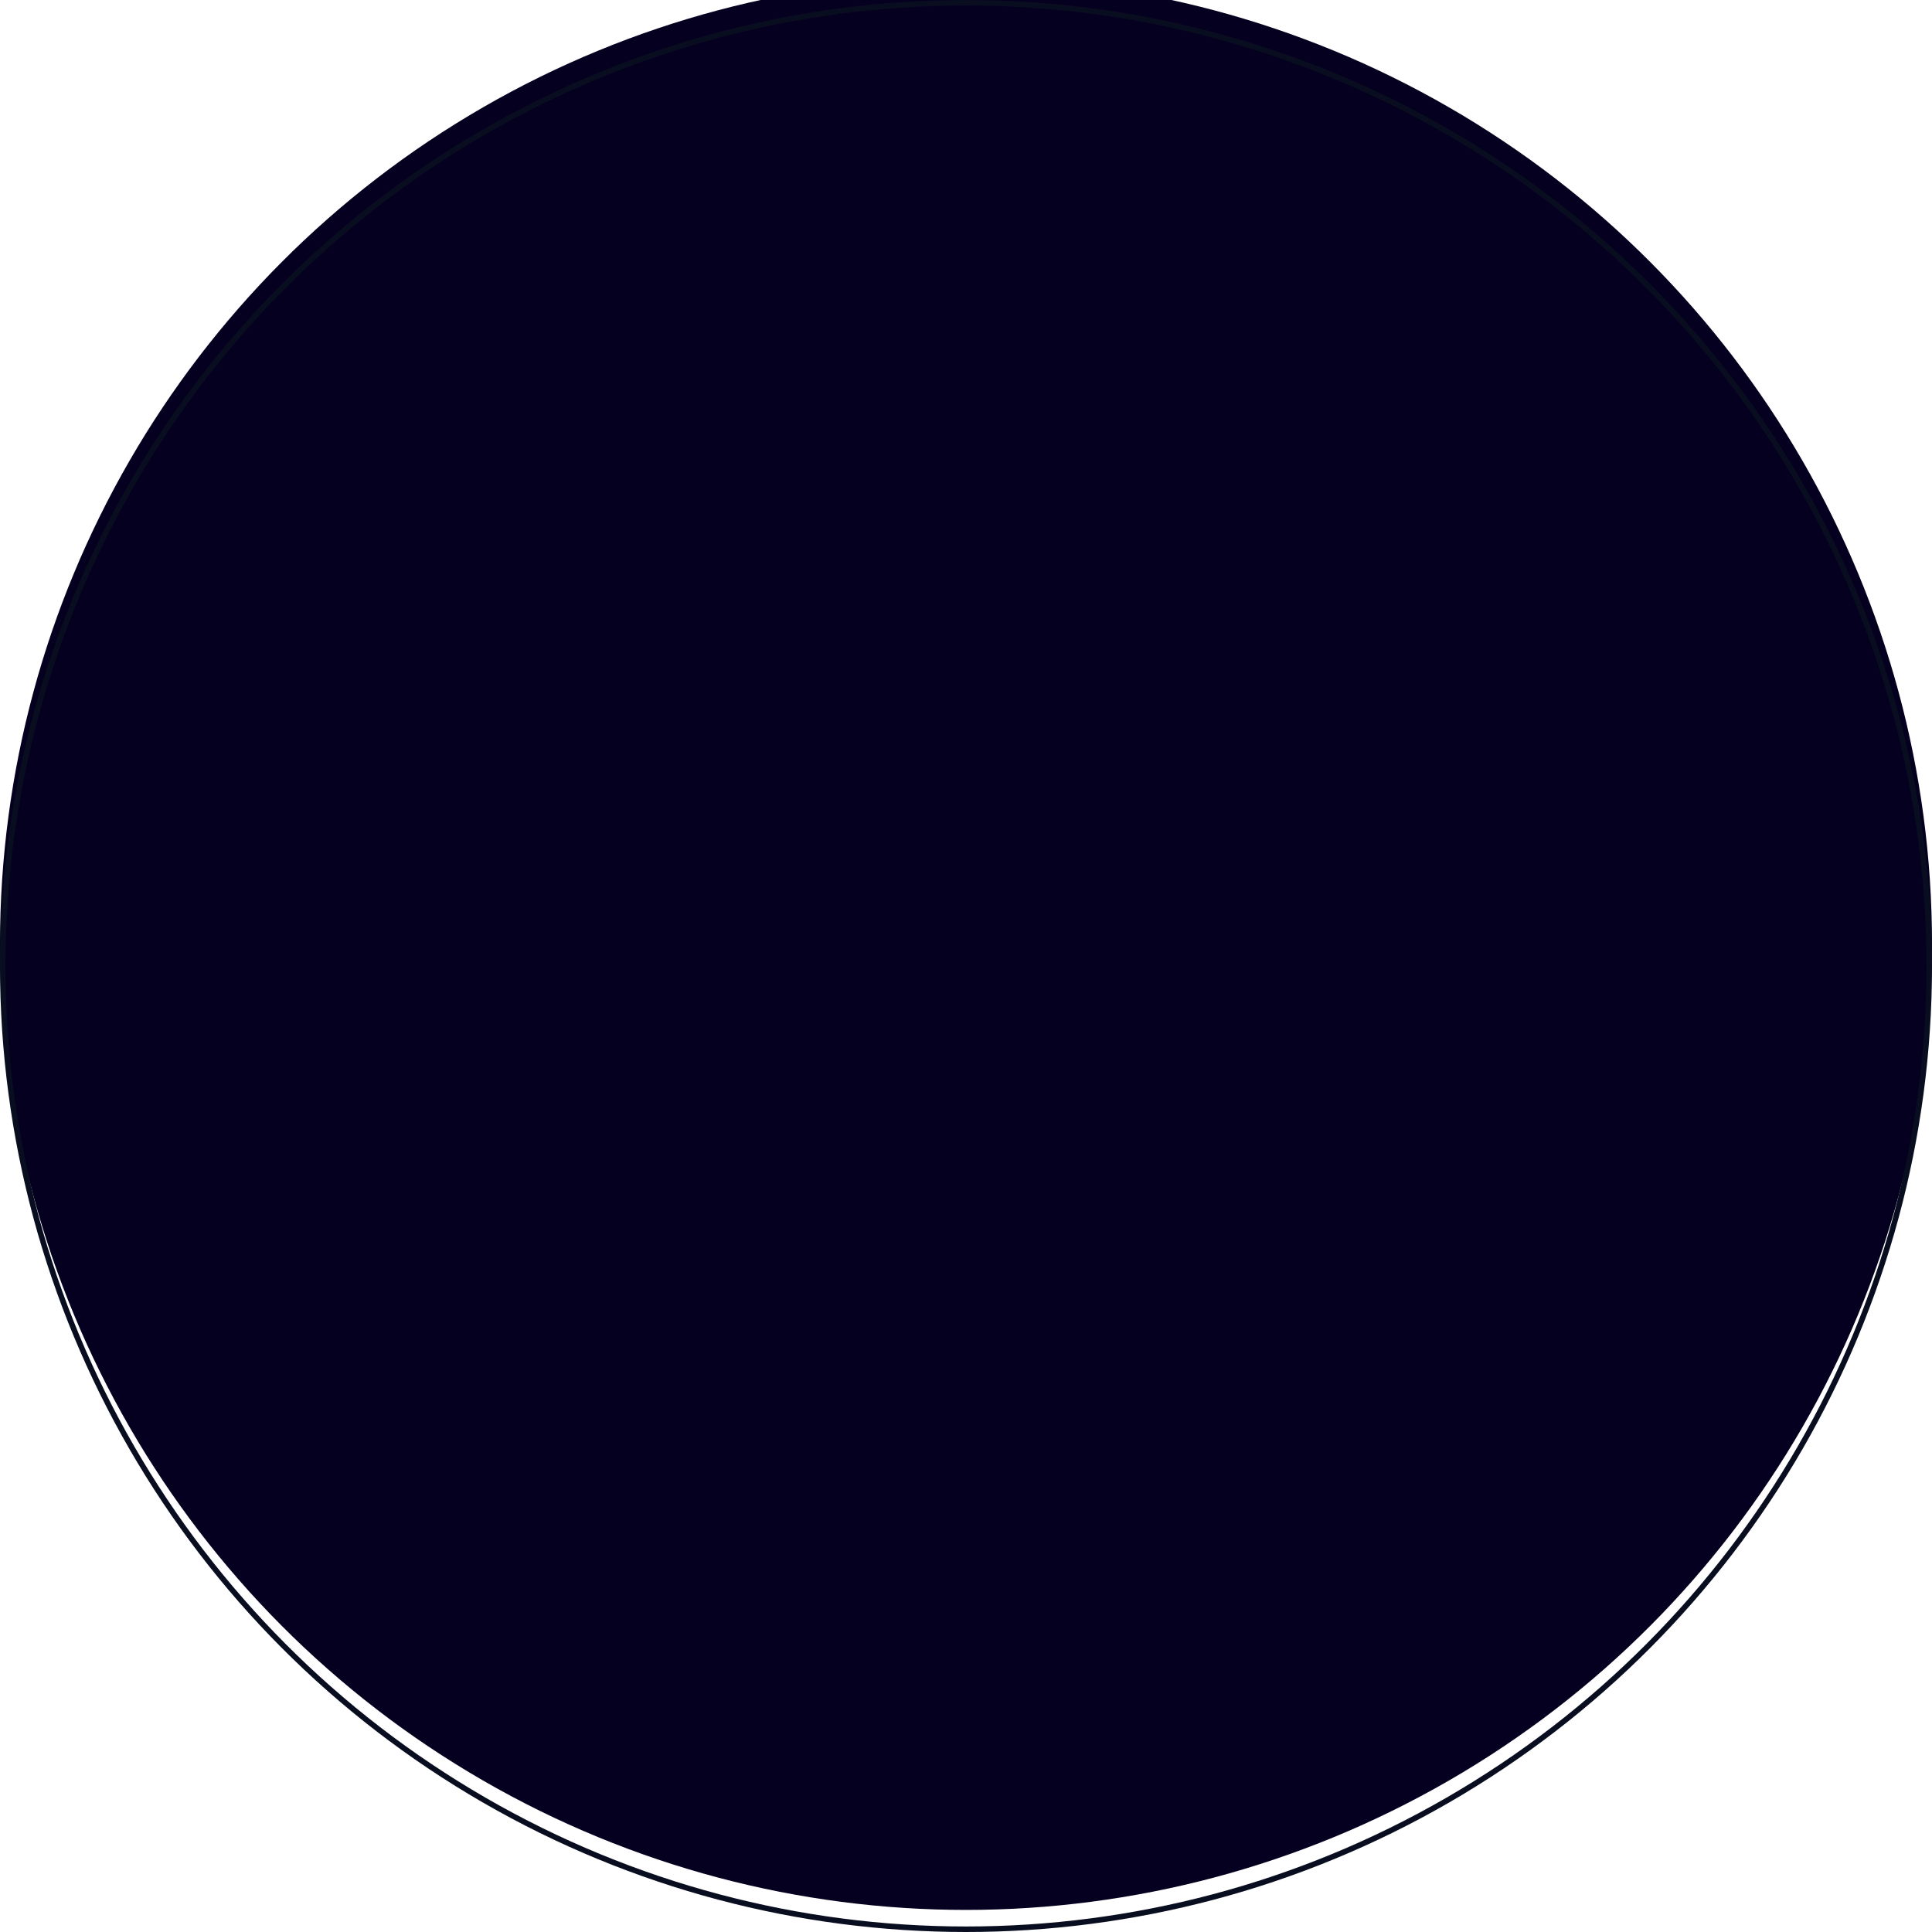 <svg width="350" height="350" viewBox="0 0 350 350" fill="none" xmlns="http://www.w3.org/2000/svg">
<g filter="url(#filter0_i_1_13)">
<circle cx="175" cy="175" r="175" fill="#05001F"/>
</g>
<circle cx="175" cy="175" r="174.5" stroke="#090D20"/>
<defs>
<filter id="filter0_i_1_13" x="-0" y="-4" width="350" height="354" filterUnits="userSpaceOnUse" color-interpolation-filters="sRGB">
<feFlood flood-opacity="0" result="BackgroundImageFix"/>
<feBlend mode="normal" in="SourceGraphic" in2="BackgroundImageFix" result="shape"/>
<feColorMatrix in="SourceAlpha" type="matrix" values="0 0 0 0 0 0 0 0 0 0 0 0 0 0 0 0 0 0 127 0" result="hardAlpha"/>
<feOffset dy="-4"/>
<feGaussianBlur stdDeviation="3.2"/>
<feComposite in2="hardAlpha" operator="arithmetic" k2="-1" k3="1"/>
<feColorMatrix type="matrix" values="0 0 0 0 0.063 0 0 0 0 0 0 0 0 0 0.373 0 0 0 1 0"/>
<feBlend mode="normal" in2="shape" result="effect1_innerShadow_1_13"/>
</filter>
</defs>
</svg>
